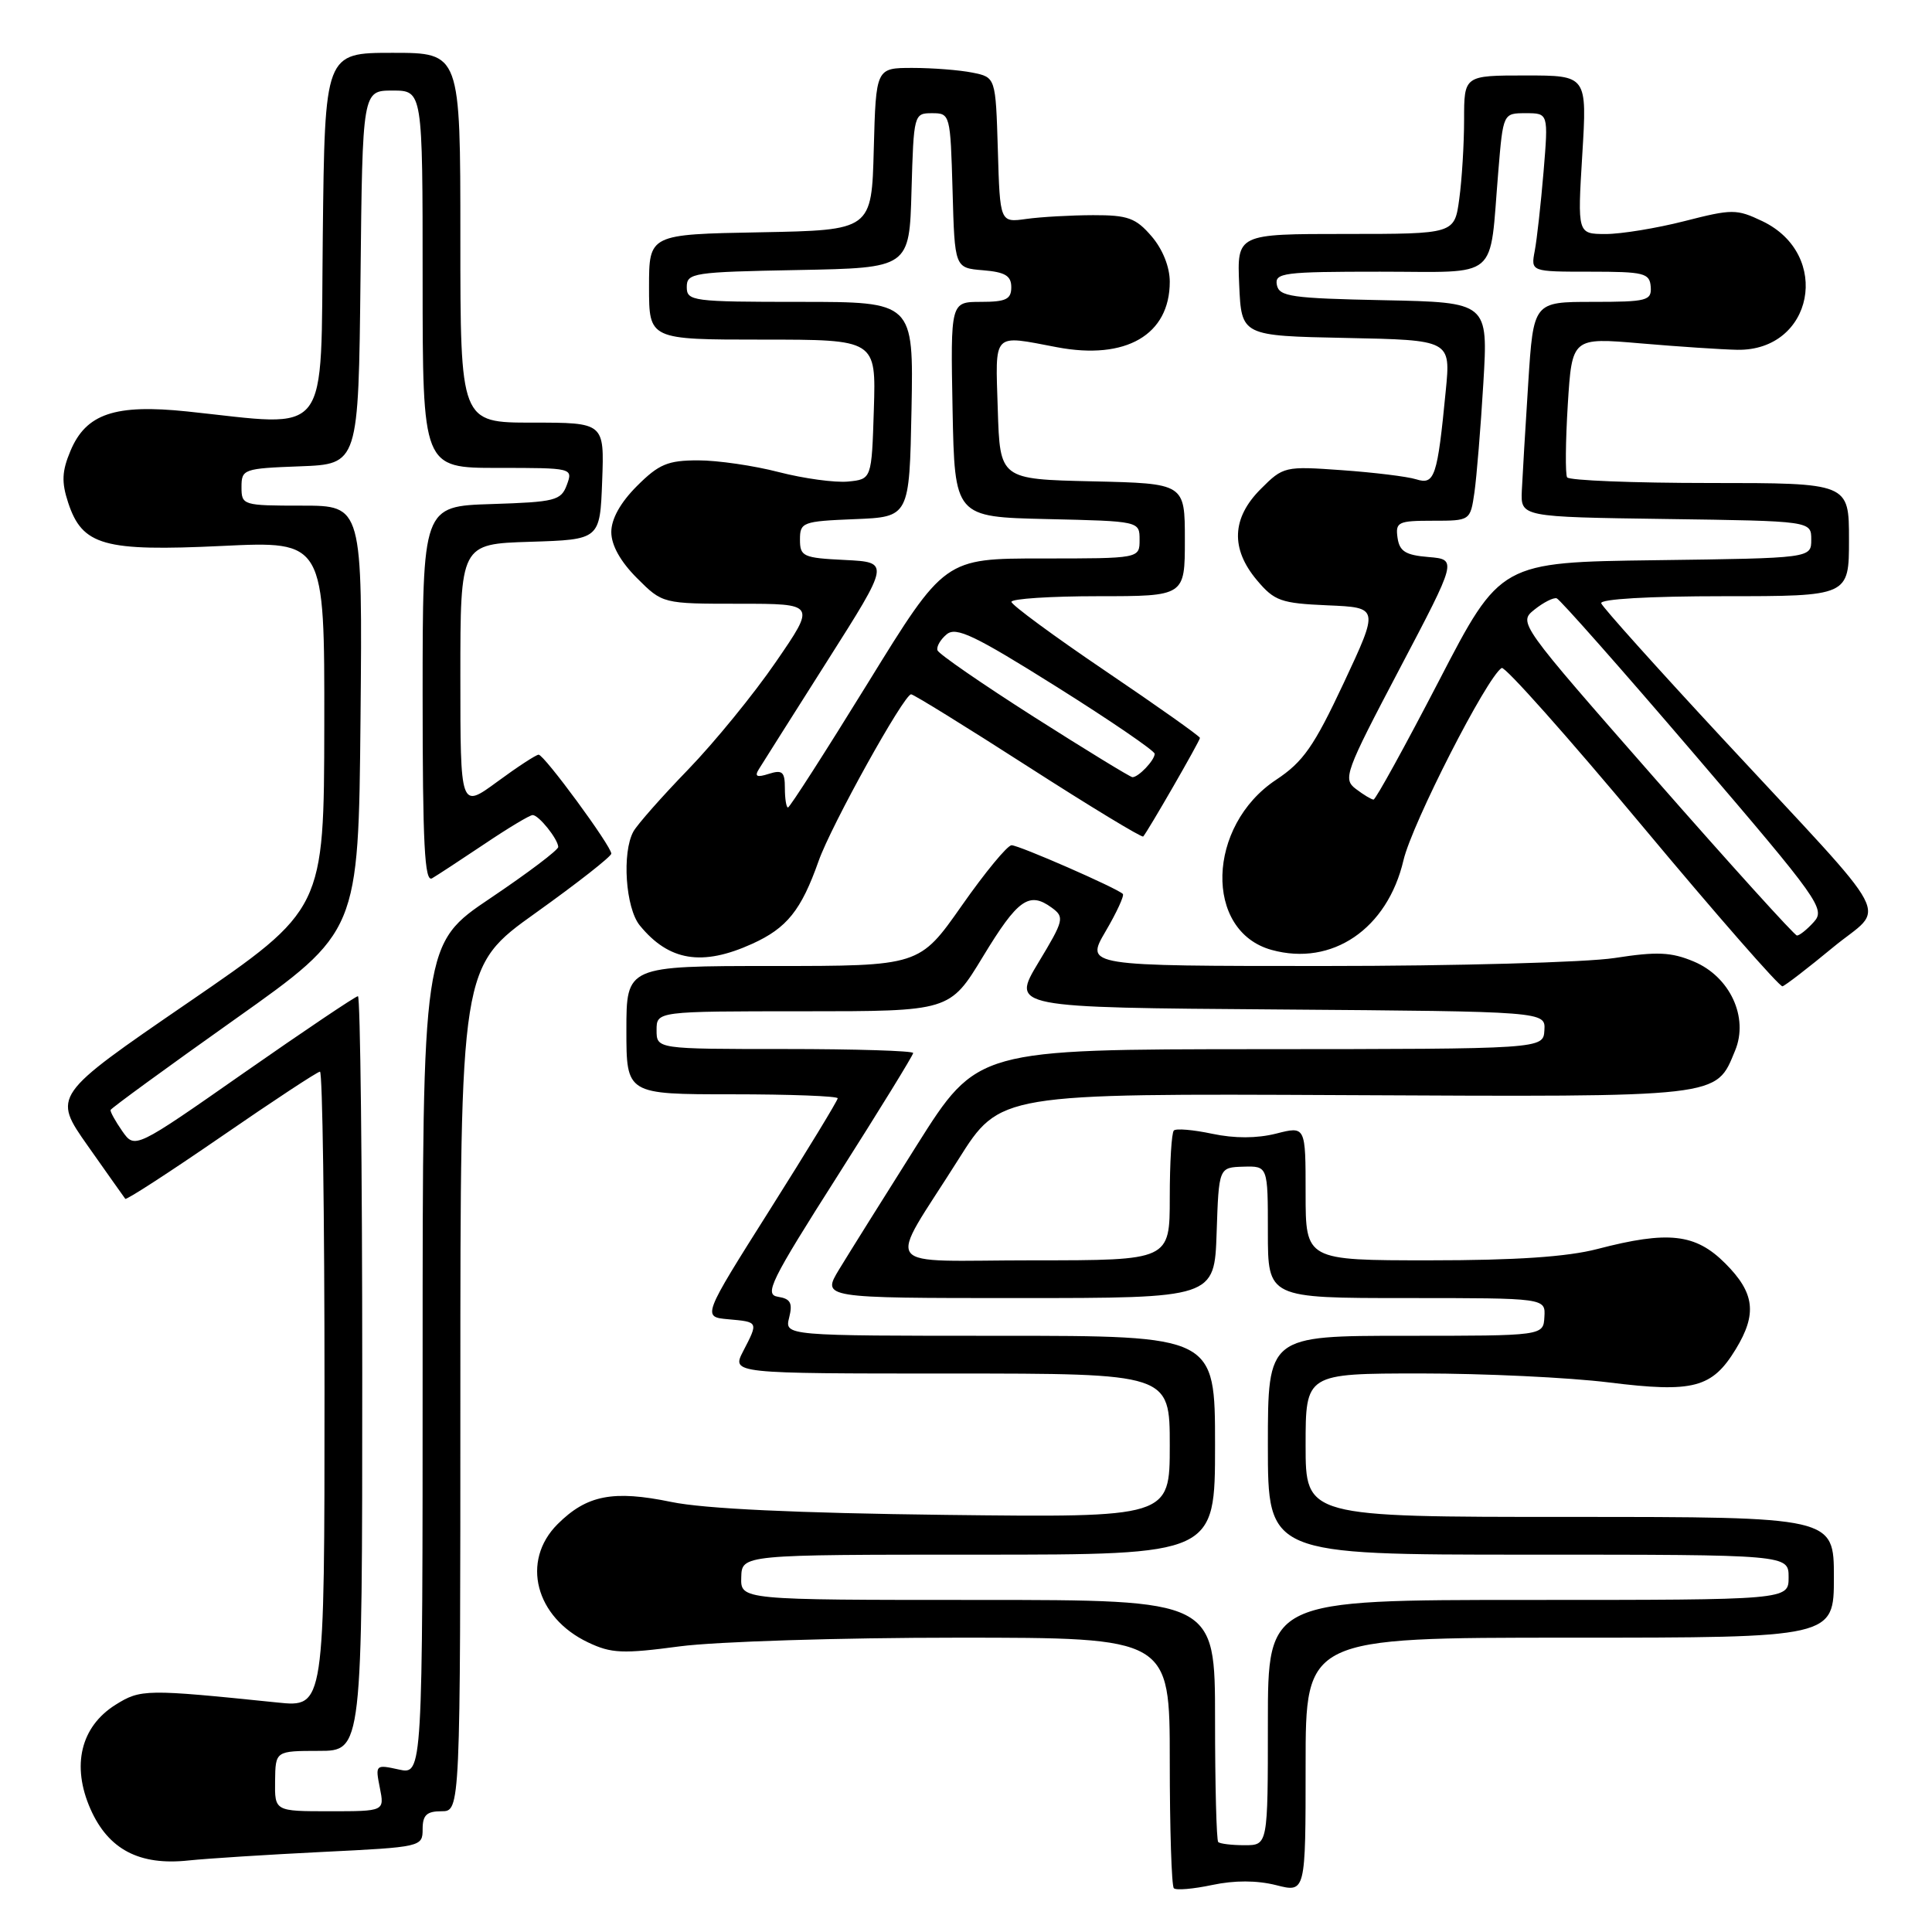 <?xml version="1.0" encoding="UTF-8" standalone="no"?>
<!DOCTYPE svg PUBLIC "-//W3C//DTD SVG 1.1//EN" "http://www.w3.org/Graphics/SVG/1.1/DTD/svg11.dtd" >
<svg xmlns="http://www.w3.org/2000/svg" xmlns:xlink="http://www.w3.org/1999/xlink" version="1.1" viewBox="0 0 256 256">
 <g >
 <path fill="currentColor"
d=" M 169.09 249.79 C 173.00 250.79 173.00 250.79 173.00 233.89 C 173.00 217.00 173.00 217.00 208.00 217.00 C 243.00 217.00 243.00 217.00 243.00 209.00 C 243.00 201.00 243.00 201.00 208.00 201.00 C 173.00 201.00 173.00 201.00 173.00 191.50 C 173.00 182.00 173.00 182.00 188.25 181.99 C 196.64 181.99 207.86 182.52 213.19 183.18 C 224.39 184.57 226.86 183.92 230.00 178.77 C 232.85 174.09 232.51 171.31 228.60 167.40 C 224.66 163.46 221.06 163.05 211.66 165.50 C 207.67 166.54 200.85 167.00 189.45 167.00 C 173.00 167.00 173.00 167.00 173.00 158.11 C 173.00 149.21 173.00 149.21 169.09 150.21 C 166.53 150.85 163.60 150.86 160.62 150.23 C 158.12 149.70 155.83 149.50 155.54 149.80 C 155.24 150.09 155.00 154.08 155.00 158.67 C 155.00 167.00 155.00 167.00 136.97 167.00 C 116.17 167.00 117.47 168.75 127.00 153.62 C 132.50 144.89 132.50 144.89 178.18 145.11 C 228.46 145.35 227.32 145.48 229.91 139.21 C 231.74 134.81 229.23 129.41 224.42 127.40 C 221.43 126.15 219.56 126.07 213.95 126.94 C 210.19 127.52 192.87 128.00 175.46 128.00 C 143.81 128.00 143.81 128.00 146.49 123.42 C 147.97 120.90 149.00 118.66 148.78 118.45 C 148.01 117.68 135.03 112.00 134.04 112.00 C 133.49 112.00 130.52 115.60 127.44 120.00 C 121.83 128.00 121.83 128.00 102.42 128.00 C 83.00 128.00 83.00 128.00 83.00 136.50 C 83.00 145.00 83.00 145.00 97.00 145.00 C 104.70 145.00 111.00 145.24 111.00 145.53 C 111.00 145.82 106.96 152.46 102.02 160.28 C 93.04 174.50 93.04 174.50 96.52 174.81 C 100.52 175.17 100.50 175.13 98.47 179.05 C 96.95 182.00 96.95 182.00 125.97 182.00 C 155.00 182.00 155.00 182.00 155.00 191.54 C 155.00 201.08 155.00 201.08 125.25 200.73 C 105.48 200.49 93.31 199.92 88.97 199.02 C 81.23 197.42 77.75 198.10 73.87 201.97 C 69.00 206.85 70.94 214.32 77.93 217.63 C 81.00 219.09 82.51 219.16 90.08 218.15 C 94.86 217.52 111.32 217.00 126.86 217.00 C 155.00 217.00 155.00 217.00 155.00 233.33 C 155.00 242.32 155.24 249.91 155.54 250.20 C 155.83 250.50 158.12 250.30 160.62 249.77 C 163.60 249.14 166.53 249.15 169.09 249.79 Z  M 42.75 245.39 C 55.84 244.75 56.00 244.71 56.00 242.37 C 56.00 240.51 56.54 240.00 58.50 240.00 C 61.00 240.00 61.00 240.00 61.00 184.05 C 61.00 128.09 61.00 128.09 71.00 120.95 C 76.50 117.02 81.00 113.49 81.00 113.11 C 81.00 112.11 72.11 100.00 71.37 100.00 C 71.04 100.00 68.57 101.61 65.88 103.59 C 61.00 107.17 61.00 107.17 61.00 89.62 C 61.00 72.08 61.00 72.08 70.25 71.79 C 79.50 71.50 79.50 71.50 79.79 63.75 C 80.08 56.00 80.08 56.00 70.54 56.00 C 61.00 56.00 61.00 56.00 61.00 31.50 C 61.00 7.00 61.00 7.00 52.02 7.00 C 43.04 7.00 43.04 7.00 42.77 31.25 C 42.47 58.56 44.02 56.54 24.80 54.52 C 15.23 53.52 11.39 54.82 9.33 59.76 C 8.20 62.45 8.14 63.89 9.03 66.60 C 10.91 72.30 13.75 73.09 29.44 72.34 C 43.00 71.69 43.00 71.69 42.97 96.09 C 42.93 120.50 42.93 120.50 24.94 132.84 C 6.95 145.18 6.95 145.18 11.64 151.84 C 14.22 155.50 16.45 158.66 16.60 158.85 C 16.74 159.04 22.47 155.32 29.33 150.60 C 36.19 145.87 42.07 142.00 42.40 142.00 C 42.73 142.00 43.00 160.95 43.00 184.12 C 43.00 226.24 43.00 226.24 36.75 225.59 C 19.33 223.80 18.64 223.81 15.31 225.89 C 10.69 228.79 9.45 233.96 11.99 239.71 C 14.36 245.07 18.48 247.23 25.00 246.52 C 27.48 246.26 35.46 245.75 42.75 245.39 Z  M 242.86 125.55 C 249.90 119.72 251.72 123.17 228.26 97.87 C 219.59 88.53 212.35 80.46 212.17 79.94 C 211.97 79.38 218.44 79.00 228.42 79.00 C 245.00 79.00 245.00 79.00 245.00 71.50 C 245.00 64.00 245.00 64.00 226.56 64.00 C 216.42 64.00 207.91 63.66 207.65 63.25 C 207.40 62.84 207.44 58.50 207.74 53.61 C 208.30 44.72 208.30 44.72 217.40 45.50 C 222.40 45.93 228.16 46.31 230.20 46.35 C 240.28 46.51 242.77 33.72 233.51 29.30 C 230.10 27.68 229.53 27.68 223.20 29.30 C 219.52 30.24 214.82 31.01 212.76 31.01 C 209.02 31.00 209.02 31.00 209.66 20.50 C 210.30 10.00 210.30 10.00 202.15 10.00 C 194.00 10.00 194.00 10.00 194.00 15.86 C 194.00 19.08 193.71 23.81 193.36 26.36 C 192.73 31.00 192.73 31.00 178.32 31.00 C 163.91 31.00 163.91 31.00 164.20 37.75 C 164.50 44.50 164.50 44.50 178.36 44.78 C 192.23 45.06 192.23 45.06 191.57 51.78 C 190.46 63.23 190.10 64.28 187.65 63.51 C 186.47 63.14 182.03 62.60 177.80 62.30 C 170.24 61.76 170.04 61.80 167.05 64.80 C 163.21 68.64 163.04 72.71 166.55 76.88 C 168.87 79.64 169.73 79.94 175.92 80.21 C 182.73 80.50 182.73 80.50 178.05 90.50 C 174.11 98.90 172.68 100.95 169.10 103.32 C 159.89 109.41 159.51 123.39 168.50 125.87 C 176.51 128.08 183.84 123.09 185.97 113.98 C 187.11 109.12 197.01 89.73 198.98 88.51 C 199.40 88.25 207.79 97.68 217.62 109.46 C 227.45 121.24 235.81 130.79 236.19 130.69 C 236.57 130.58 239.57 128.27 242.86 125.55 Z  M 99.67 125.06 C 104.28 122.97 106.16 120.62 108.47 114.09 C 110.13 109.37 119.78 92.00 120.73 92.00 C 121.05 92.00 128.03 96.31 136.24 101.59 C 144.44 106.86 151.30 111.02 151.48 110.84 C 152.06 110.22 159.00 98.17 159.00 97.78 C 159.00 97.56 153.39 93.59 146.52 88.94 C 139.66 84.30 134.04 80.16 134.02 79.75 C 134.01 79.34 139.18 79.00 145.50 79.00 C 157.00 79.00 157.00 79.00 157.00 71.53 C 157.00 64.06 157.00 64.06 144.75 63.78 C 132.50 63.50 132.50 63.50 132.21 54.25 C 131.89 43.87 131.41 44.37 140.06 46.01 C 149.19 47.74 155.00 44.37 155.00 37.33 C 155.00 35.37 154.06 33.02 152.59 31.31 C 150.50 28.88 149.45 28.50 144.84 28.51 C 141.90 28.52 137.93 28.74 136.00 29.01 C 132.50 29.50 132.50 29.50 132.22 19.87 C 131.93 10.24 131.93 10.24 128.84 9.62 C 127.14 9.28 123.57 9.00 120.91 9.00 C 116.07 9.00 116.07 9.00 115.78 19.75 C 115.50 30.50 115.50 30.50 100.75 30.78 C 86.00 31.05 86.00 31.05 86.00 38.03 C 86.00 45.00 86.00 45.00 101.04 45.00 C 116.08 45.00 116.08 45.00 115.79 54.25 C 115.50 63.50 115.50 63.50 112.36 63.81 C 110.63 63.97 106.51 63.41 103.21 62.56 C 99.91 61.70 95.09 61.00 92.51 61.00 C 88.49 61.00 87.30 61.50 84.40 64.40 C 82.21 66.59 81.00 68.76 81.00 70.50 C 81.00 72.24 82.21 74.41 84.40 76.60 C 87.80 80.00 87.80 80.00 97.95 80.00 C 108.11 80.00 108.11 80.00 102.80 87.72 C 99.89 91.97 94.65 98.38 91.18 101.97 C 87.70 105.56 84.44 109.26 83.93 110.18 C 82.39 112.98 82.89 120.31 84.77 122.62 C 88.63 127.35 93.04 128.07 99.67 125.06 Z  M 161.42 244.08 C 161.19 243.85 161.00 236.54 161.00 227.83 C 161.00 212.00 161.00 212.00 129.57 212.00 C 98.13 212.00 98.13 212.00 98.22 209.00 C 98.30 206.00 98.30 206.00 129.65 206.00 C 161.00 206.00 161.00 206.00 161.00 191.50 C 161.00 177.00 161.00 177.00 132.48 177.00 C 103.96 177.00 103.96 177.00 104.57 174.58 C 105.05 172.66 104.75 172.09 103.09 171.83 C 101.23 171.54 102.09 169.78 111.00 155.78 C 116.50 147.13 121.00 139.82 121.00 139.53 C 121.00 139.24 113.35 139.00 104.00 139.00 C 87.00 139.00 87.00 139.00 87.00 136.50 C 87.00 134.00 87.00 134.00 106.43 134.00 C 125.85 134.00 125.85 134.00 130.25 126.75 C 134.86 119.15 136.36 118.08 139.36 120.27 C 141.08 121.53 140.99 121.92 137.59 127.55 C 134.01 133.50 134.01 133.50 169.40 133.76 C 204.79 134.03 204.79 134.03 204.64 136.51 C 204.50 139.00 204.50 139.00 167.00 139.02 C 129.50 139.04 129.50 139.04 121.50 151.72 C 117.10 158.69 112.46 166.11 111.19 168.20 C 108.89 172.00 108.89 172.00 134.90 172.00 C 160.92 172.00 160.92 172.00 161.21 163.34 C 161.50 154.69 161.50 154.69 164.75 154.59 C 168.00 154.50 168.00 154.50 168.00 163.25 C 168.00 172.00 168.00 172.00 186.39 172.00 C 204.79 172.00 204.79 172.00 204.64 174.50 C 204.50 177.00 204.50 177.00 186.25 177.00 C 168.00 177.00 168.00 177.00 168.00 191.50 C 168.00 206.00 168.00 206.00 202.50 206.00 C 237.00 206.00 237.00 206.00 237.00 209.00 C 237.00 212.00 237.00 212.00 202.50 212.00 C 168.00 212.00 168.00 212.00 168.00 228.25 C 168.00 244.50 168.00 244.50 164.92 244.50 C 163.22 244.50 161.65 244.31 161.42 244.08 Z  M 36.45 236.00 C 36.50 232.01 36.50 232.01 42.25 232.00 C 48.00 232.00 48.00 232.00 48.00 182.00 C 48.00 154.50 47.74 132.00 47.43 132.00 C 47.12 132.00 40.34 136.56 32.36 142.13 C 17.87 152.26 17.87 152.26 16.20 149.88 C 15.29 148.57 14.59 147.31 14.65 147.08 C 14.71 146.85 22.13 141.44 31.13 135.06 C 47.50 123.46 47.50 123.46 47.77 95.23 C 48.03 67.00 48.03 67.00 40.02 67.00 C 32.17 67.00 32.00 66.95 32.00 64.54 C 32.00 62.17 32.26 62.07 39.75 61.79 C 47.50 61.50 47.50 61.50 47.77 36.75 C 48.03 12.00 48.03 12.00 52.02 12.00 C 56.00 12.00 56.00 12.00 56.00 37.00 C 56.00 62.00 56.00 62.00 65.97 62.00 C 75.88 62.00 75.93 62.01 75.11 64.25 C 74.34 66.33 73.57 66.52 65.14 66.79 C 56.00 67.08 56.00 67.08 56.00 92.10 C 56.00 111.84 56.26 116.96 57.25 116.38 C 57.94 115.98 61.06 113.93 64.20 111.83 C 67.33 109.72 70.20 108.00 70.58 108.00 C 71.39 108.00 73.92 111.16 73.97 112.22 C 73.99 112.62 69.95 115.67 65.00 119.00 C 56.00 125.05 56.00 125.05 56.00 180.11 C 56.00 235.16 56.00 235.16 52.85 234.47 C 49.76 233.79 49.72 233.83 50.33 236.89 C 50.95 240.00 50.95 240.00 43.68 240.00 C 36.40 240.00 36.40 240.00 36.45 236.00 Z  M 219.33 103.21 C 201.21 82.55 201.17 82.50 203.33 80.77 C 204.52 79.82 205.84 79.15 206.27 79.28 C 206.69 79.41 214.90 88.70 224.51 99.93 C 241.06 119.26 241.91 120.45 240.34 122.17 C 239.43 123.18 238.42 123.98 238.10 123.96 C 237.77 123.93 229.32 114.60 219.33 103.21 Z  M 179.66 104.54 C 177.91 103.22 178.22 102.37 185.45 88.63 C 193.08 74.13 193.08 74.13 189.29 73.81 C 186.24 73.56 185.44 73.06 185.18 71.25 C 184.89 69.18 185.25 69.00 189.84 69.00 C 194.82 69.00 194.82 69.00 195.37 65.25 C 195.66 63.19 196.20 56.68 196.55 50.78 C 197.19 40.06 197.19 40.06 183.36 39.78 C 171.11 39.53 169.49 39.30 169.19 37.75 C 168.88 36.15 170.06 36.00 182.85 36.00 C 198.92 36.00 197.31 37.36 198.53 22.75 C 199.17 15.00 199.17 15.00 202.17 15.00 C 205.17 15.00 205.17 15.00 204.53 22.75 C 204.17 27.01 203.65 31.74 203.36 33.25 C 202.84 36.00 202.84 36.00 210.71 36.00 C 217.86 36.00 218.59 36.18 218.73 38.00 C 218.86 39.84 218.26 40.00 211.03 40.00 C 203.19 40.00 203.19 40.00 202.50 50.75 C 202.12 56.66 201.74 63.08 201.65 65.00 C 201.50 68.50 201.50 68.50 220.75 68.77 C 240.00 69.04 240.00 69.04 240.00 71.50 C 240.00 73.96 240.00 73.96 219.41 74.23 C 198.81 74.50 198.81 74.50 190.66 90.23 C 186.17 98.88 182.28 105.95 182.00 105.95 C 181.72 105.94 180.67 105.31 179.66 104.54 Z  M 104.00 104.43 C 104.00 102.27 103.67 101.97 101.87 102.54 C 100.28 103.05 99.95 102.89 100.56 101.91 C 101.00 101.19 105.09 94.73 109.64 87.55 C 117.92 74.50 117.92 74.50 111.96 74.20 C 106.41 73.93 106.00 73.74 106.00 71.50 C 106.00 69.20 106.34 69.07 113.25 68.79 C 120.50 68.50 120.50 68.50 120.78 54.25 C 121.05 40.00 121.05 40.00 106.03 40.00 C 91.73 40.00 91.00 39.90 91.00 38.03 C 91.00 36.16 91.83 36.04 105.75 35.78 C 120.50 35.50 120.50 35.50 120.78 25.25 C 121.07 15.14 121.10 15.00 123.50 15.00 C 125.90 15.00 125.93 15.14 126.22 25.25 C 126.50 35.50 126.50 35.50 130.25 35.81 C 133.19 36.05 134.00 36.54 134.00 38.06 C 134.00 39.66 133.29 40.00 129.97 40.00 C 125.95 40.00 125.95 40.00 126.22 54.25 C 126.50 68.50 126.50 68.50 138.75 68.78 C 151.00 69.06 151.00 69.06 151.00 71.53 C 151.00 74.00 151.00 74.00 138.09 74.00 C 125.17 74.00 125.17 74.00 115.00 90.50 C 109.40 99.58 104.64 107.00 104.41 107.00 C 104.19 107.00 104.00 105.84 104.00 104.43 Z  M 137.01 95.00 C 130.14 90.62 124.38 86.65 124.22 86.17 C 124.06 85.69 124.61 84.74 125.44 84.05 C 126.69 83.01 129.12 84.17 139.97 90.98 C 147.14 95.48 153.00 99.49 153.00 99.88 C 153.00 100.74 150.83 103.01 150.05 102.98 C 149.75 102.96 143.88 99.37 137.01 95.00 Z "/>
</g>
</svg>